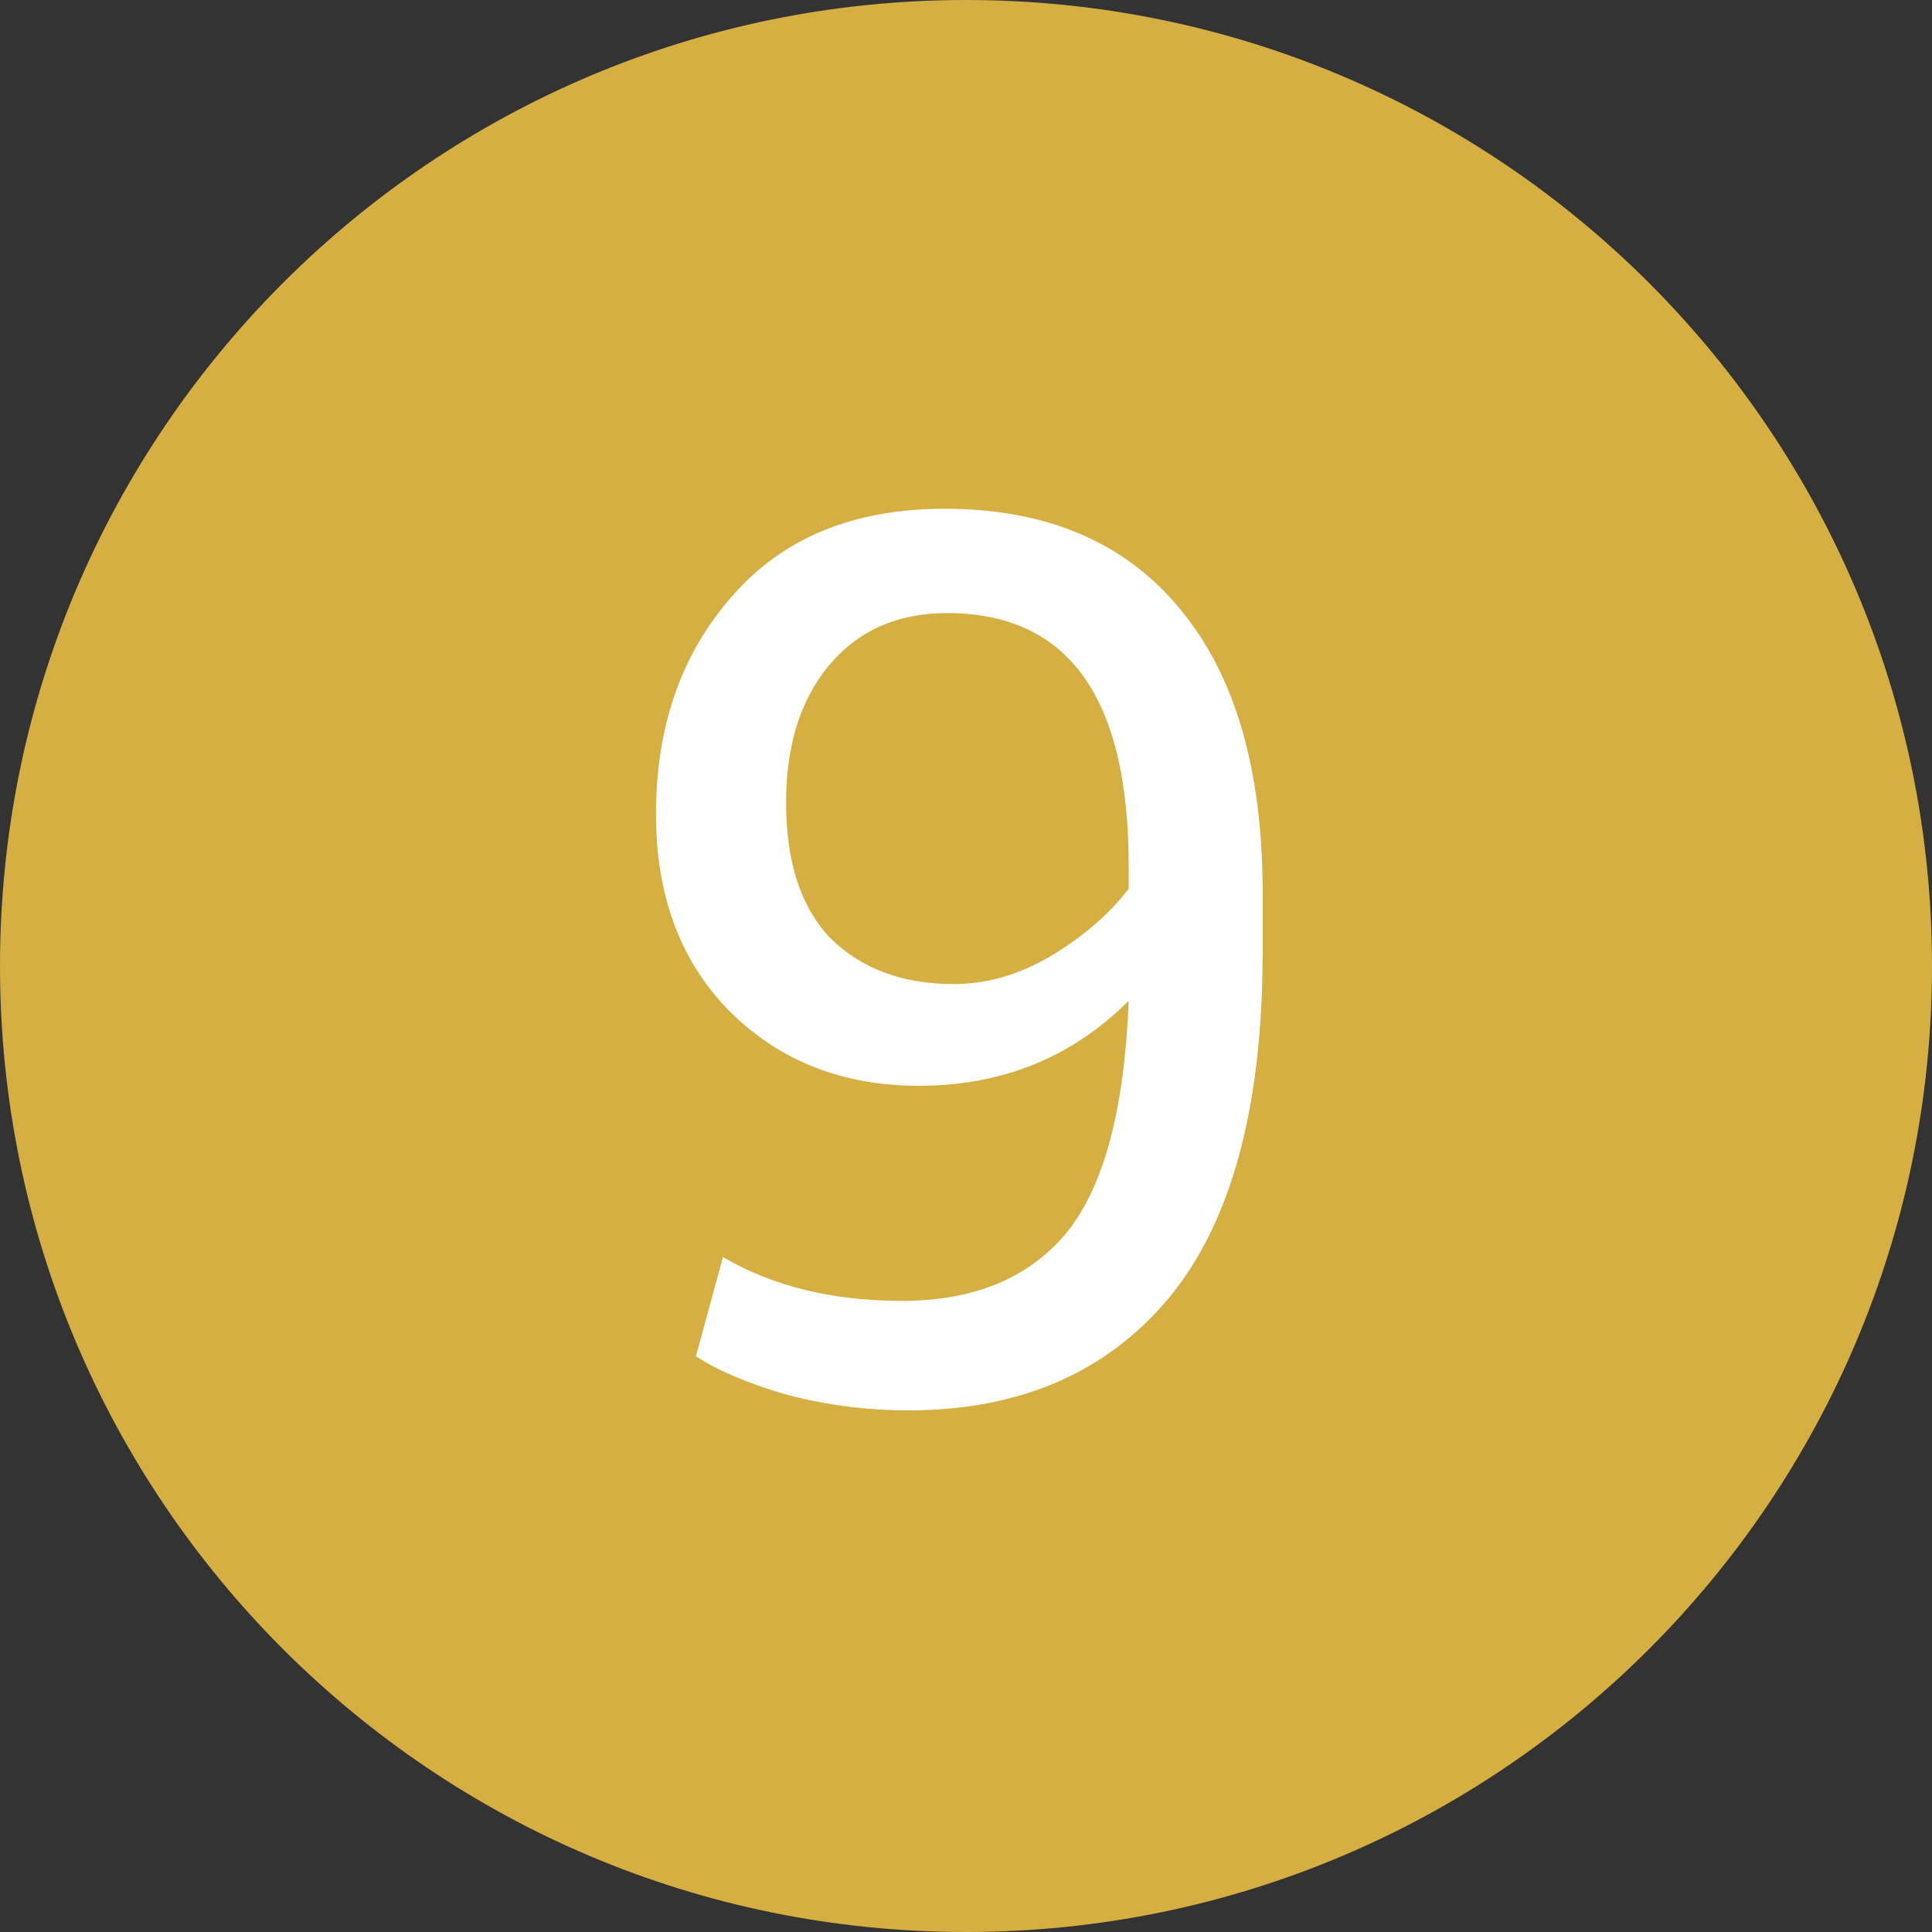 <svg width="24" height="24" viewBox="0 0 24 24" fill="none" xmlns="http://www.w3.org/2000/svg">
<rect x="0" y="0" width="24" height="24" fill="#333333" stroke="none"/>
<path d="M24 12C24 18.627 18.627 24 12 24C5.373 24 0 18.627 0 12C0 5.373 5.373 0 12 0C18.627 0 24 5.373 24 12Z" fill="#D6AF42"/>
<path d="M11.733 6.32C13.002 6.32 13.978 6.736 14.661 7.568C15.344 8.389 15.685 9.563 15.685 11.088V11.824C15.685 13.755 15.296 15.189 14.517 16.128C13.738 17.056 12.661 17.52 11.285 17.52C10.773 17.52 10.272 17.456 9.781 17.328C9.301 17.189 8.922 17.029 8.645 16.848L8.981 15.616C9.6 15.979 10.341 16.16 11.205 16.16C12.09 16.16 12.768 15.883 13.237 15.328C13.706 14.763 13.968 13.797 14.021 12.432C13.317 13.136 12.448 13.488 11.413 13.488C10.474 13.488 9.696 13.184 9.077 12.576C8.458 11.957 8.149 11.136 8.149 10.112C8.149 9.024 8.464 8.123 9.093 7.408C9.722 6.683 10.602 6.32 11.733 6.32ZM11.765 7.616C11.146 7.616 10.656 7.835 10.293 8.272C9.941 8.699 9.765 9.264 9.765 9.968C9.765 10.715 9.952 11.28 10.325 11.664C10.709 12.037 11.216 12.224 11.845 12.224C12.261 12.224 12.666 12.107 13.061 11.872C13.466 11.627 13.786 11.349 14.021 11.04V10.752C14.021 8.661 13.269 7.616 11.765 7.616Z" fill="white"/>
</svg>
